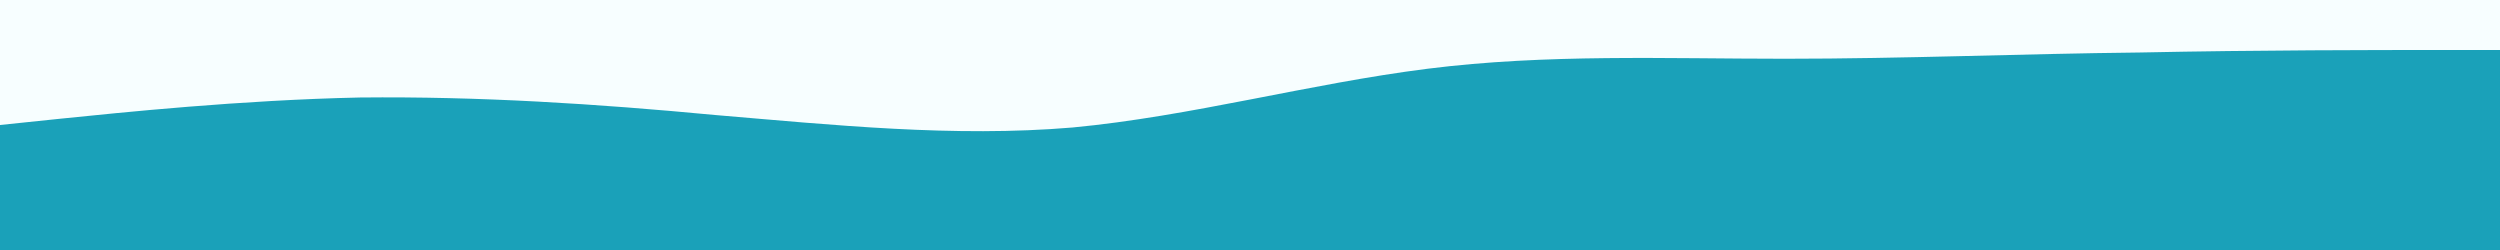 <svg id="visual" viewBox="0 0 200 20" width="200" height="20" xmlns="http://www.w3.org/2000/svg" xmlns:xlink="http://www.w3.org/1999/xlink" version="1.1"><rect x="0" y="0" width="200" height="20" fill="#f7feff"></rect><path d="M0 10L4.8 9.5C9.7 9 19.3 8 28.8 7.8C38.3 7.7 47.7 8.3 57.2 9.2C66.7 10 76.3 11 85.8 10.2C95.3 9.3 104.7 6.7 114.2 5.5C123.7 4.3 133.3 4.7 142.8 4.7C152.3 4.7 161.7 4.3 171.2 4.2C180.7 4 190.3 4 195.2 4L200 4L200 21L195.2 21C190.3 21 180.7 21 171.2 21C161.7 21 152.3 21 142.8 21C133.3 21 123.7 21 114.2 21C104.7 21 95.3 21 85.8 21C76.3 21 66.7 21 57.2 21C47.7 21 38.3 21 28.8 21C19.3 21 9.7 21 4.8 21L0 21Z" fill="#1aa1b9" stroke-linecap="round" stroke-linejoin="miter"></path></svg>